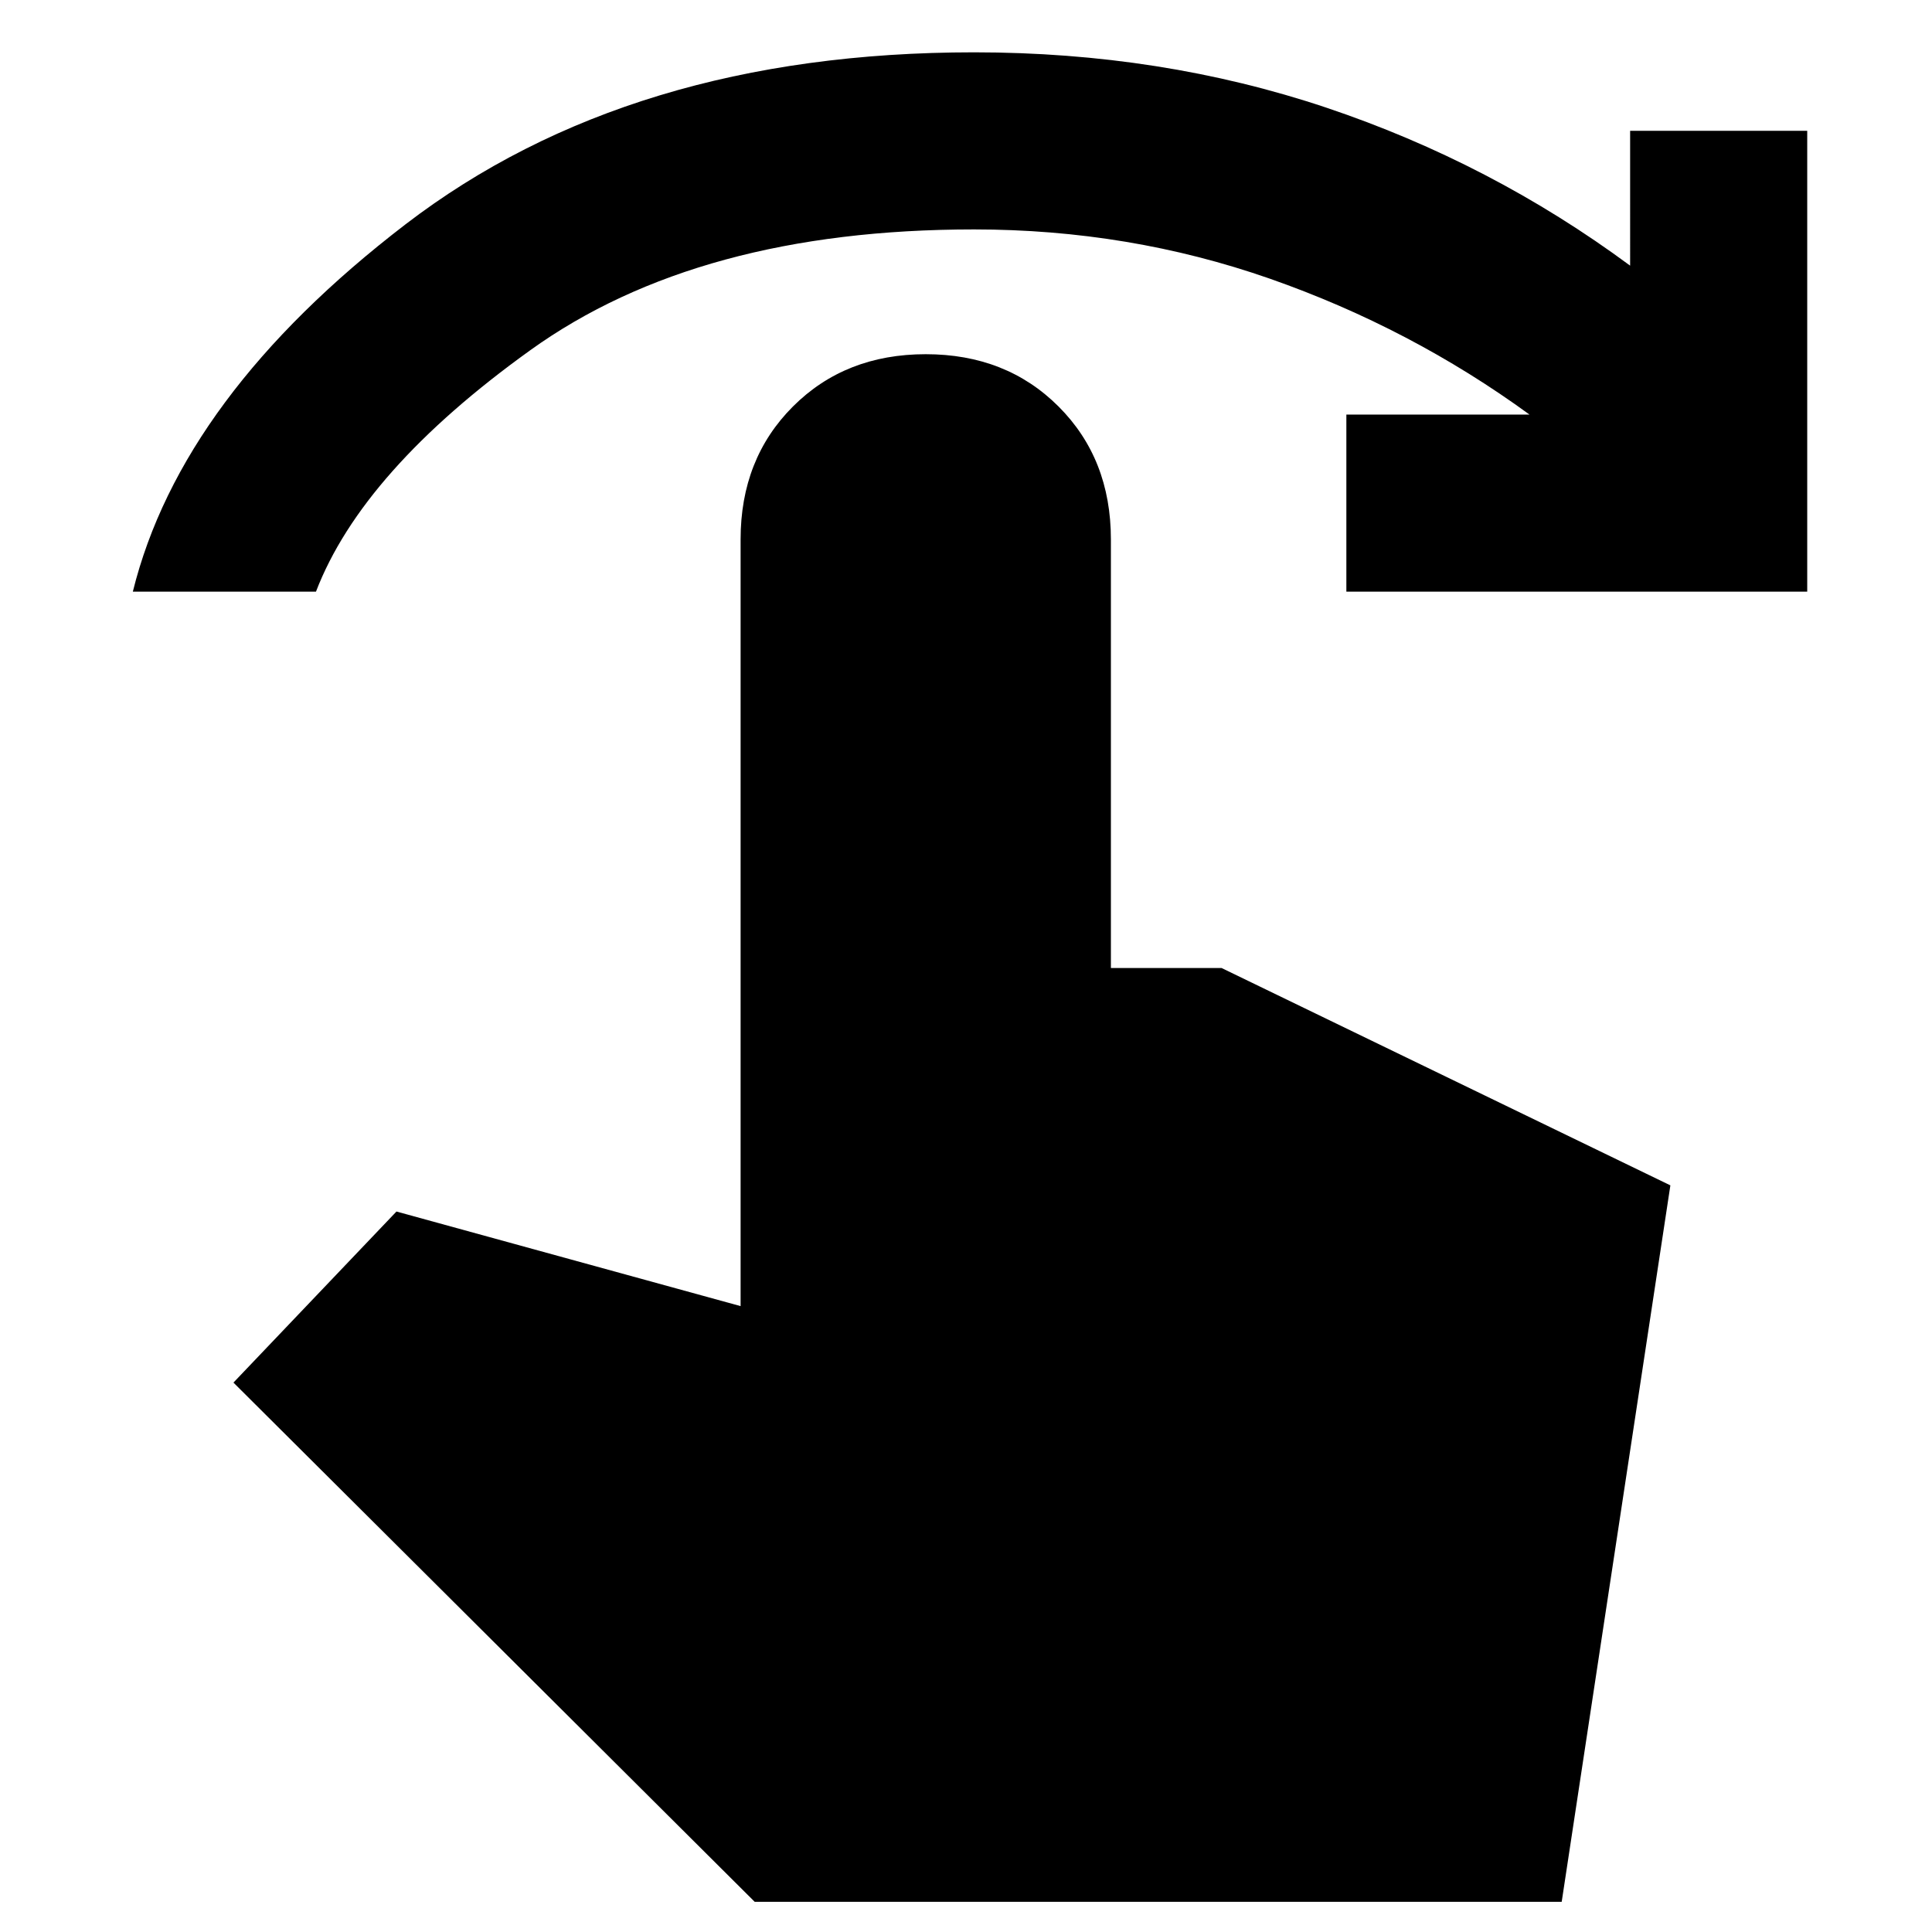 <svg xmlns="http://www.w3.org/2000/svg" height="24" width="24"><path d="M1.65 7.35q.6-2.425 3.387-4.563Q7.825.65 12.1.65q2.325 0 4.375.687 2.05.688 3.775 1.963V1.625h2.2V7.35h-5.725v-2.2H19q-1.475-1.075-3.225-1.688-1.75-.612-3.675-.612-3.425 0-5.512 1.5-2.088 1.5-2.663 3Zm7.725 16.275L2.9 17.175l2.025-2.125L9.2 16.225V6.7q0-1 .65-1.65.65-.65 1.65-.65 1 0 1.65.65.65.65.65 1.65v5.325h1.375l5.575 2.7-1.35 8.9Z"/></svg>